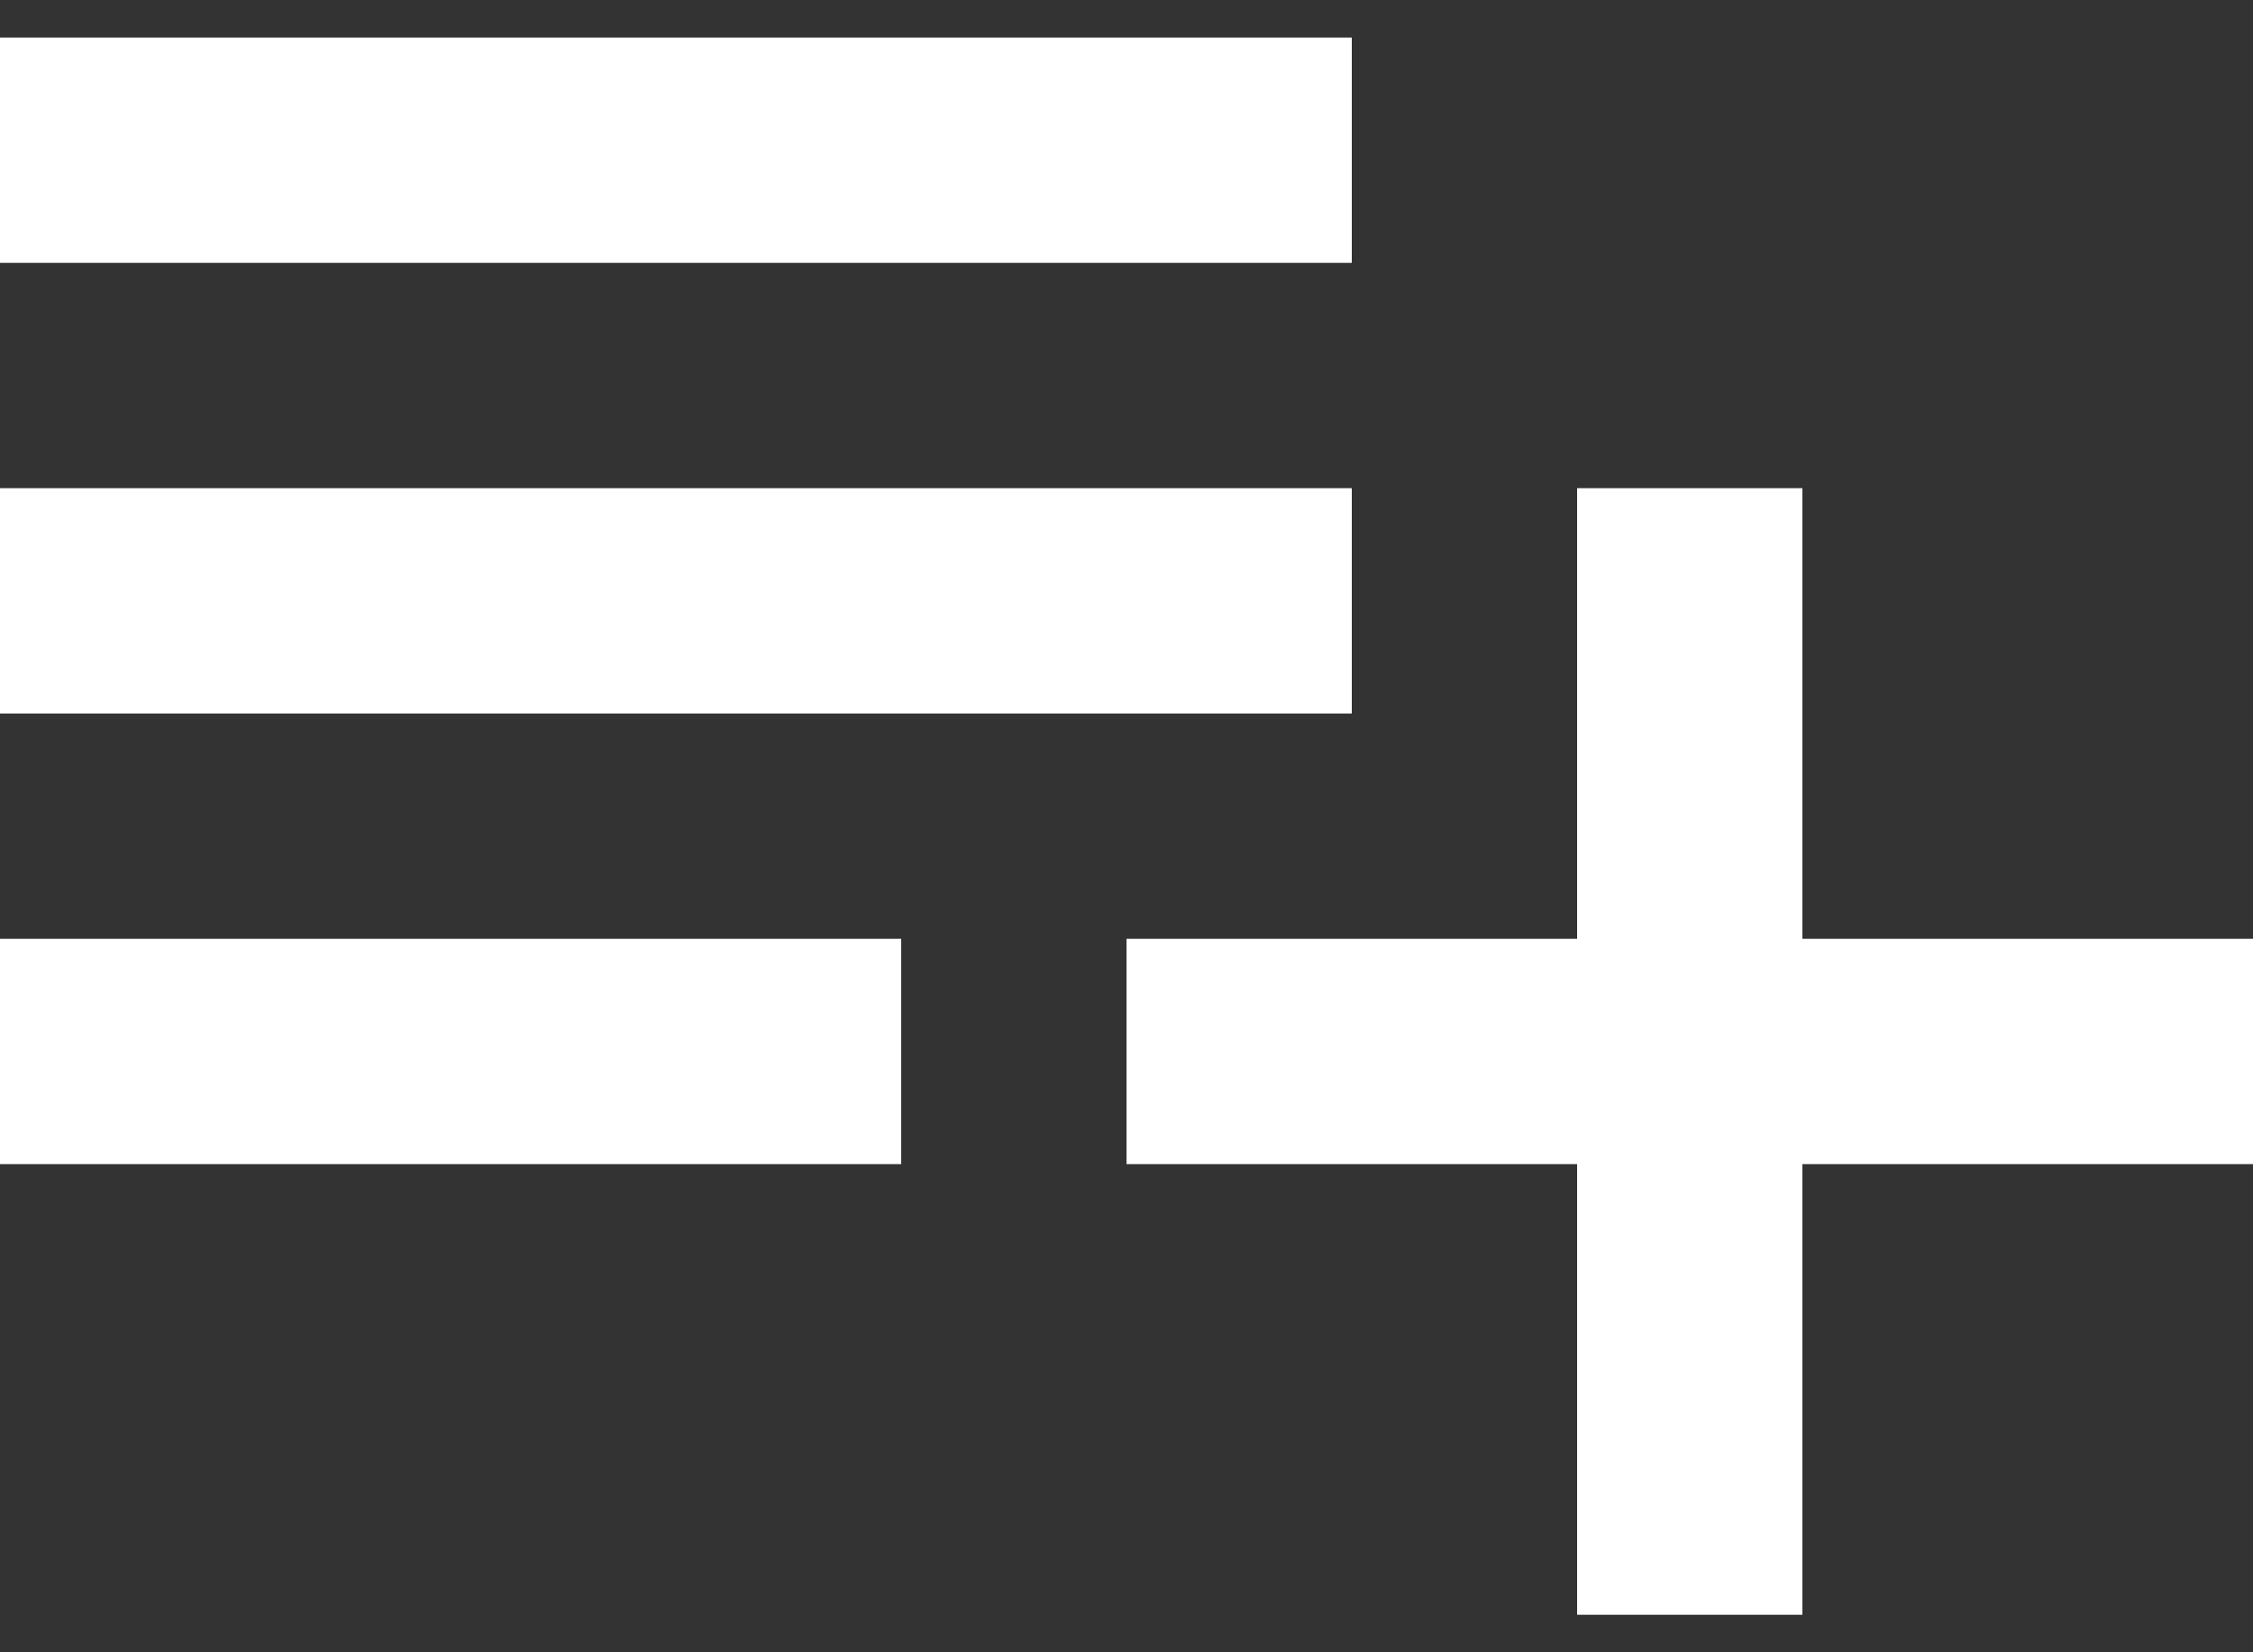<svg width="30" height="22" viewBox="0 0 30 22" fill="none" xmlns="http://www.w3.org/2000/svg">
<rect x="0" y="0" width="30" height="22" fill="#333333" stroke="none"/>
<path fill-rule="evenodd" clip-rule="evenodd" d="M0 0.5H18V3.5H0V0.5ZM0 6.5H18V9.5H0V6.5ZM24 6.5H21V12.5H15V15.5H21V21.5H24V15.5H30V12.5H24V6.5ZM12 15.5H0V12.5H12V15.5Z" fill="white"/>
</svg>
